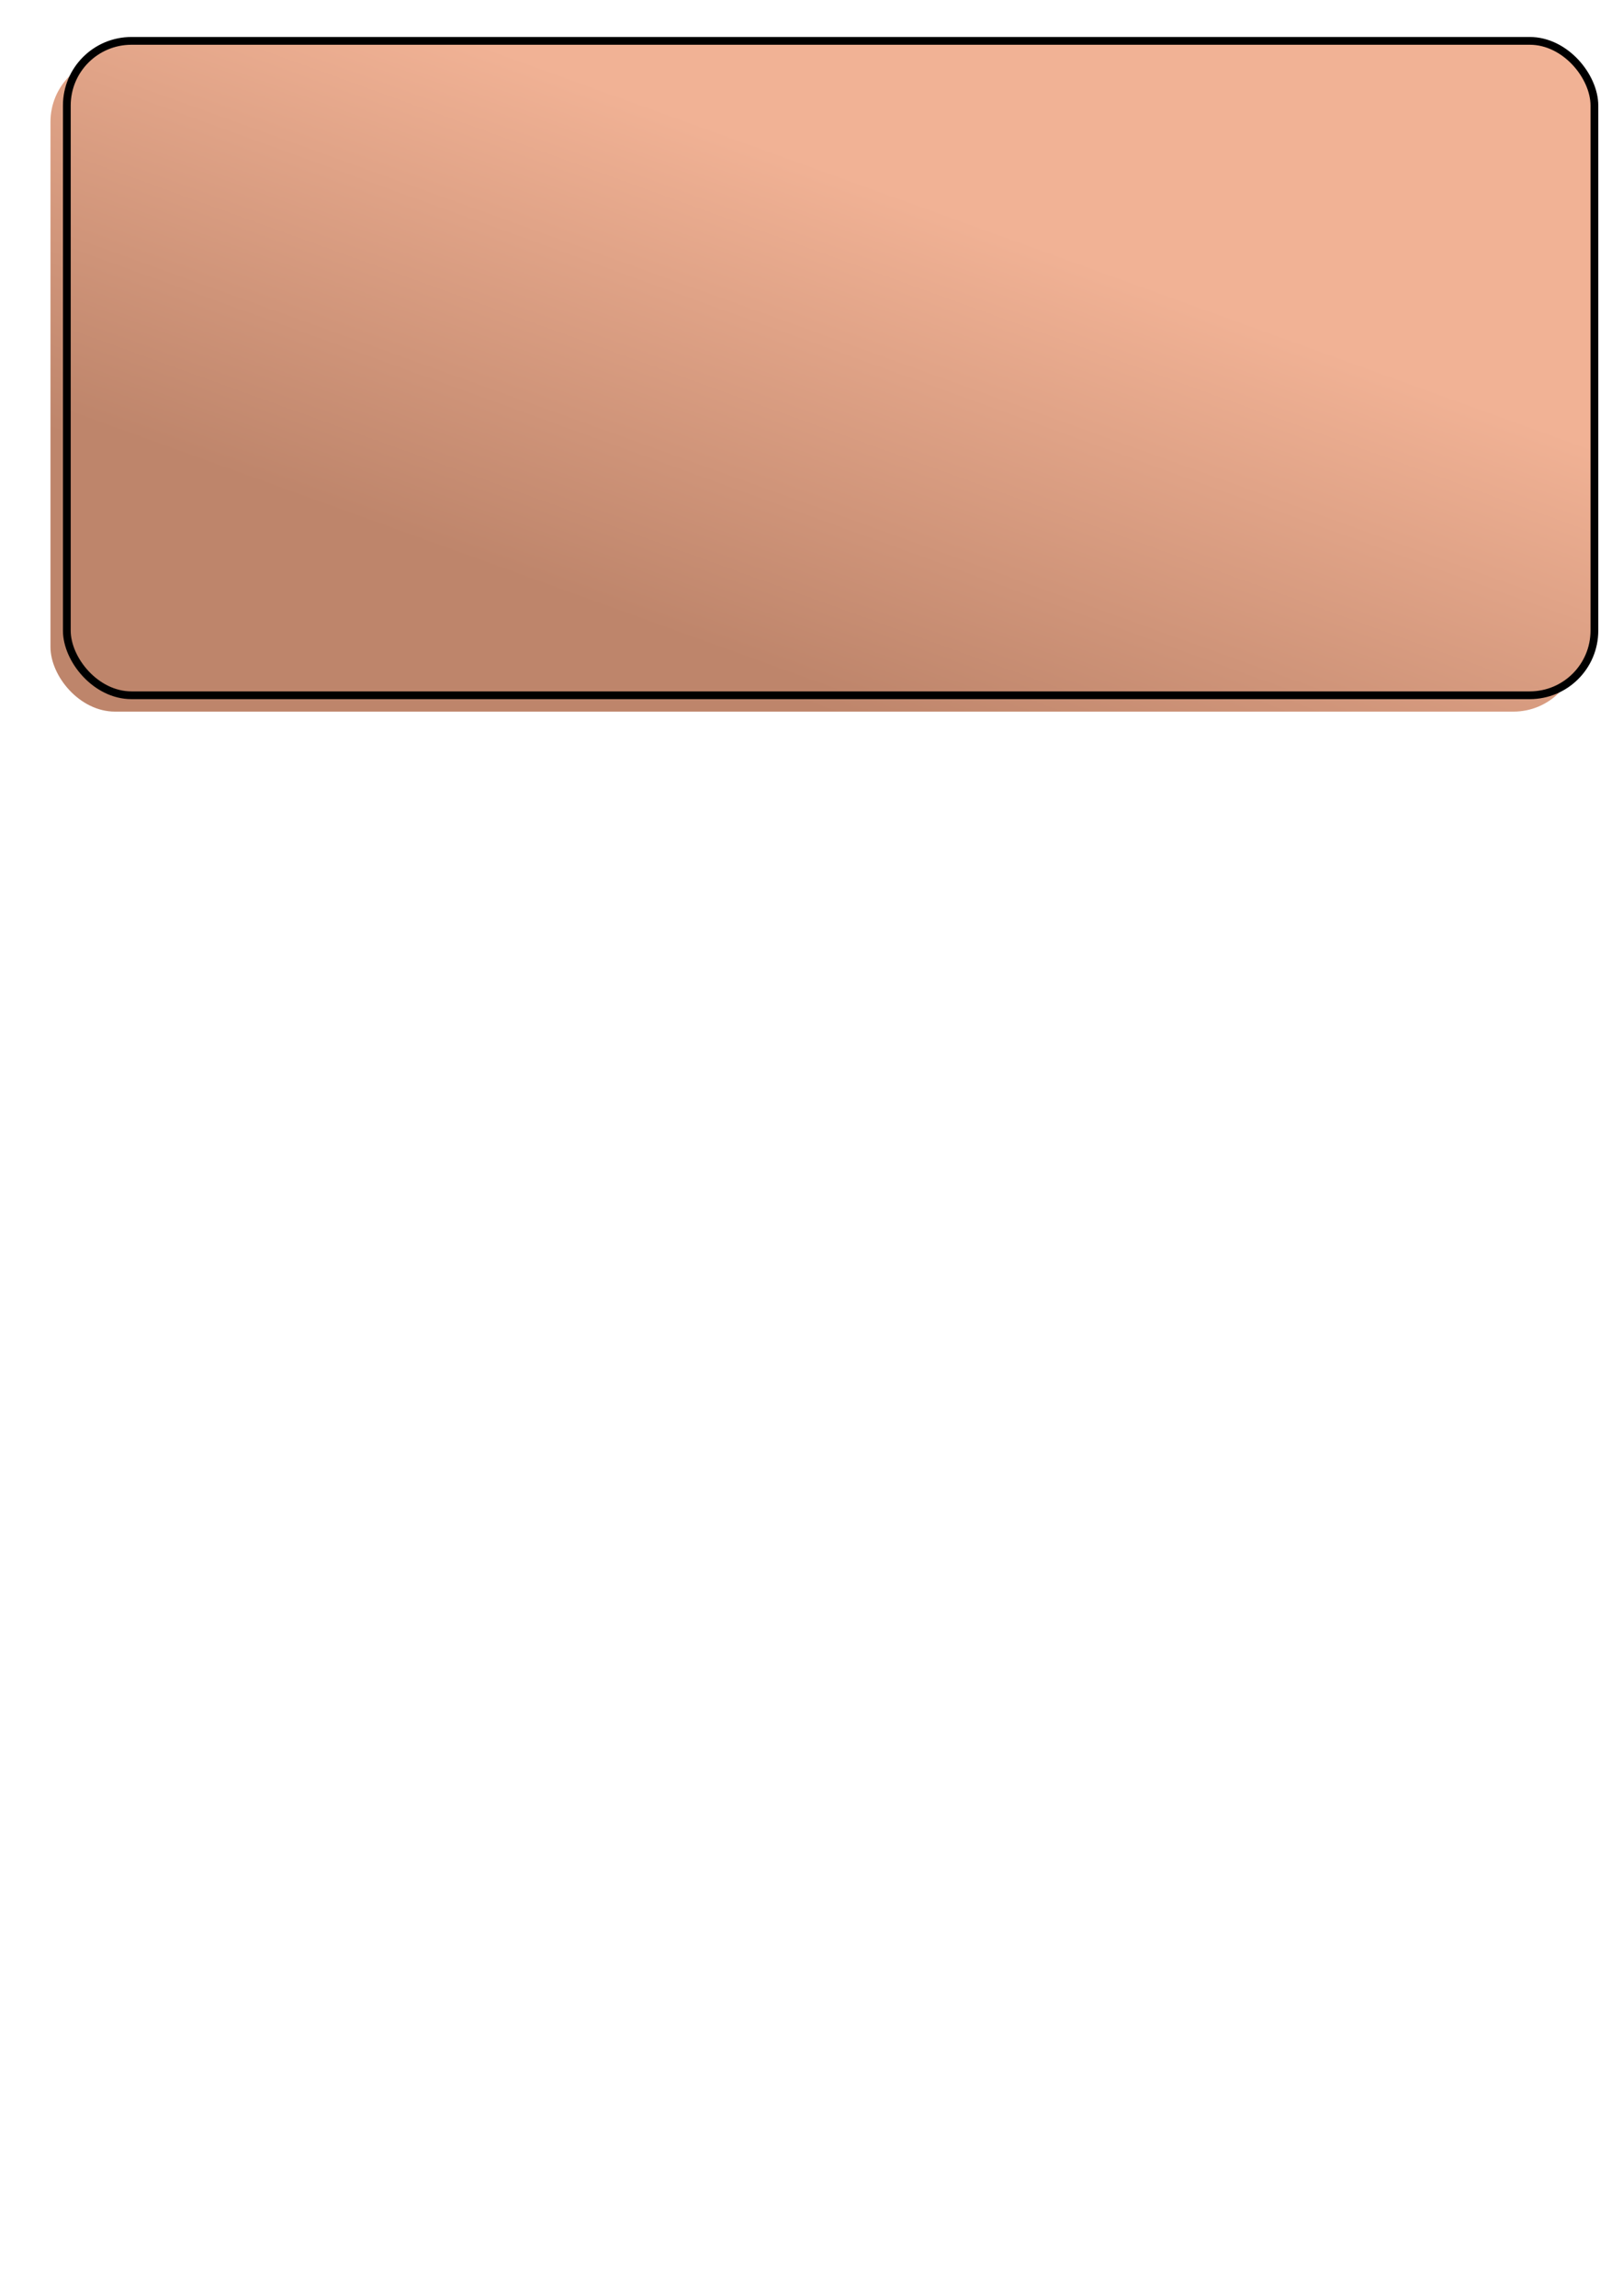<?xml version="1.0" encoding="UTF-8" standalone="no"?>
<svg
   xmlns:dc="http://purl.org/dc/elements/1.1/"
   xmlns:cc="http://creativecommons.org/ns#"
   xmlns:rdf="http://www.w3.org/1999/02/22-rdf-syntax-ns#"
   xmlns:svg="http://www.w3.org/2000/svg"
   xmlns="http://www.w3.org/2000/svg"
   xmlns:xlink="http://www.w3.org/1999/xlink"
   xmlns:sodipodi="http://sodipodi.sourceforge.net/DTD/sodipodi-0.dtd"
   xmlns:inkscape="http://www.inkscape.org/namespaces/inkscape"
   width="210mm"
   height="297mm"
   viewBox="0 0 210 297"
   version="1.1"
   id="svg873"
   inkscape:version="1.0.2-2 (e86c870879, 2021-01-15)"
   sodipodi:docname="GradientBG.svg">
  <defs
     id="defs867">
    <linearGradient
       inkscape:collect="always"
       xlink:href="#linearGradient1070"
       id="linearGradient1086"
       x1="80.545"
       y1="48.4"
       x2="47.017"
       y2="88.032"
       gradientUnits="userSpaceOnUse"
       gradientTransform="matrix(2.325,0,0,0.996,-0.932,2.199)" />
    <linearGradient
       inkscape:collect="always"
       id="linearGradient1070">
      <stop
         style="stop-color:#f1b295;stop-opacity:1"
         offset="0"
         id="stop1076" />
      <stop
         style="stop-color:#be856b;stop-opacity:1"
         offset="1"
         id="stop1078" />
    </linearGradient>
    <linearGradient
       inkscape:collect="always"
       xlink:href="#linearGradient1070"
       id="linearGradient1526"
       gradientUnits="userSpaceOnUse"
       gradientTransform="matrix(2.325,0,0,0.996,-3.049,4.315)"
       x1="80.545"
       y1="48.4"
       x2="47.017"
       y2="88.032" />
  </defs>
  <sodipodi:namedview
     id="base"
     pagecolor="#ffffff"
     bordercolor="#666666"
     borderopacity="1.0"
     inkscape:pageopacity="0.0"
     inkscape:pageshadow="2"
     inkscape:zoom="1.493447"
     inkscape:cx="429.23076"
     inkscape:cy="272.98562"
     inkscape:document-units="mm"
     inkscape:current-layer="layer1"
     inkscape:document-rotation="0"
     showgrid="false"
     inkscape:window-width="2560"
     inkscape:window-height="1361"
     inkscape:window-x="-9"
     inkscape:window-y="-9"
     inkscape:window-maximized="1" />
  <g
     inkscape:label="Layer 1"
     inkscape:groupmode="layer"
     id="layer1">
    <rect
       style="fill:url(#linearGradient1526);fill-opacity:1;stroke:none;stroke-width:1.005"
       id="rect1524"
       width="197.652"
       height="84.655"
       x="6.53"
       y="7.404"
       ry="8.36" />
    <rect
       style="fill:url(#linearGradient1086);fill-opacity:1;stroke:#000000;stroke-width:1.005"
       id="rect833"
       width="197.652"
       height="84.655"
       x="8.647"
       y="5.288"
       ry="8.36" />
  </g>
</svg>
